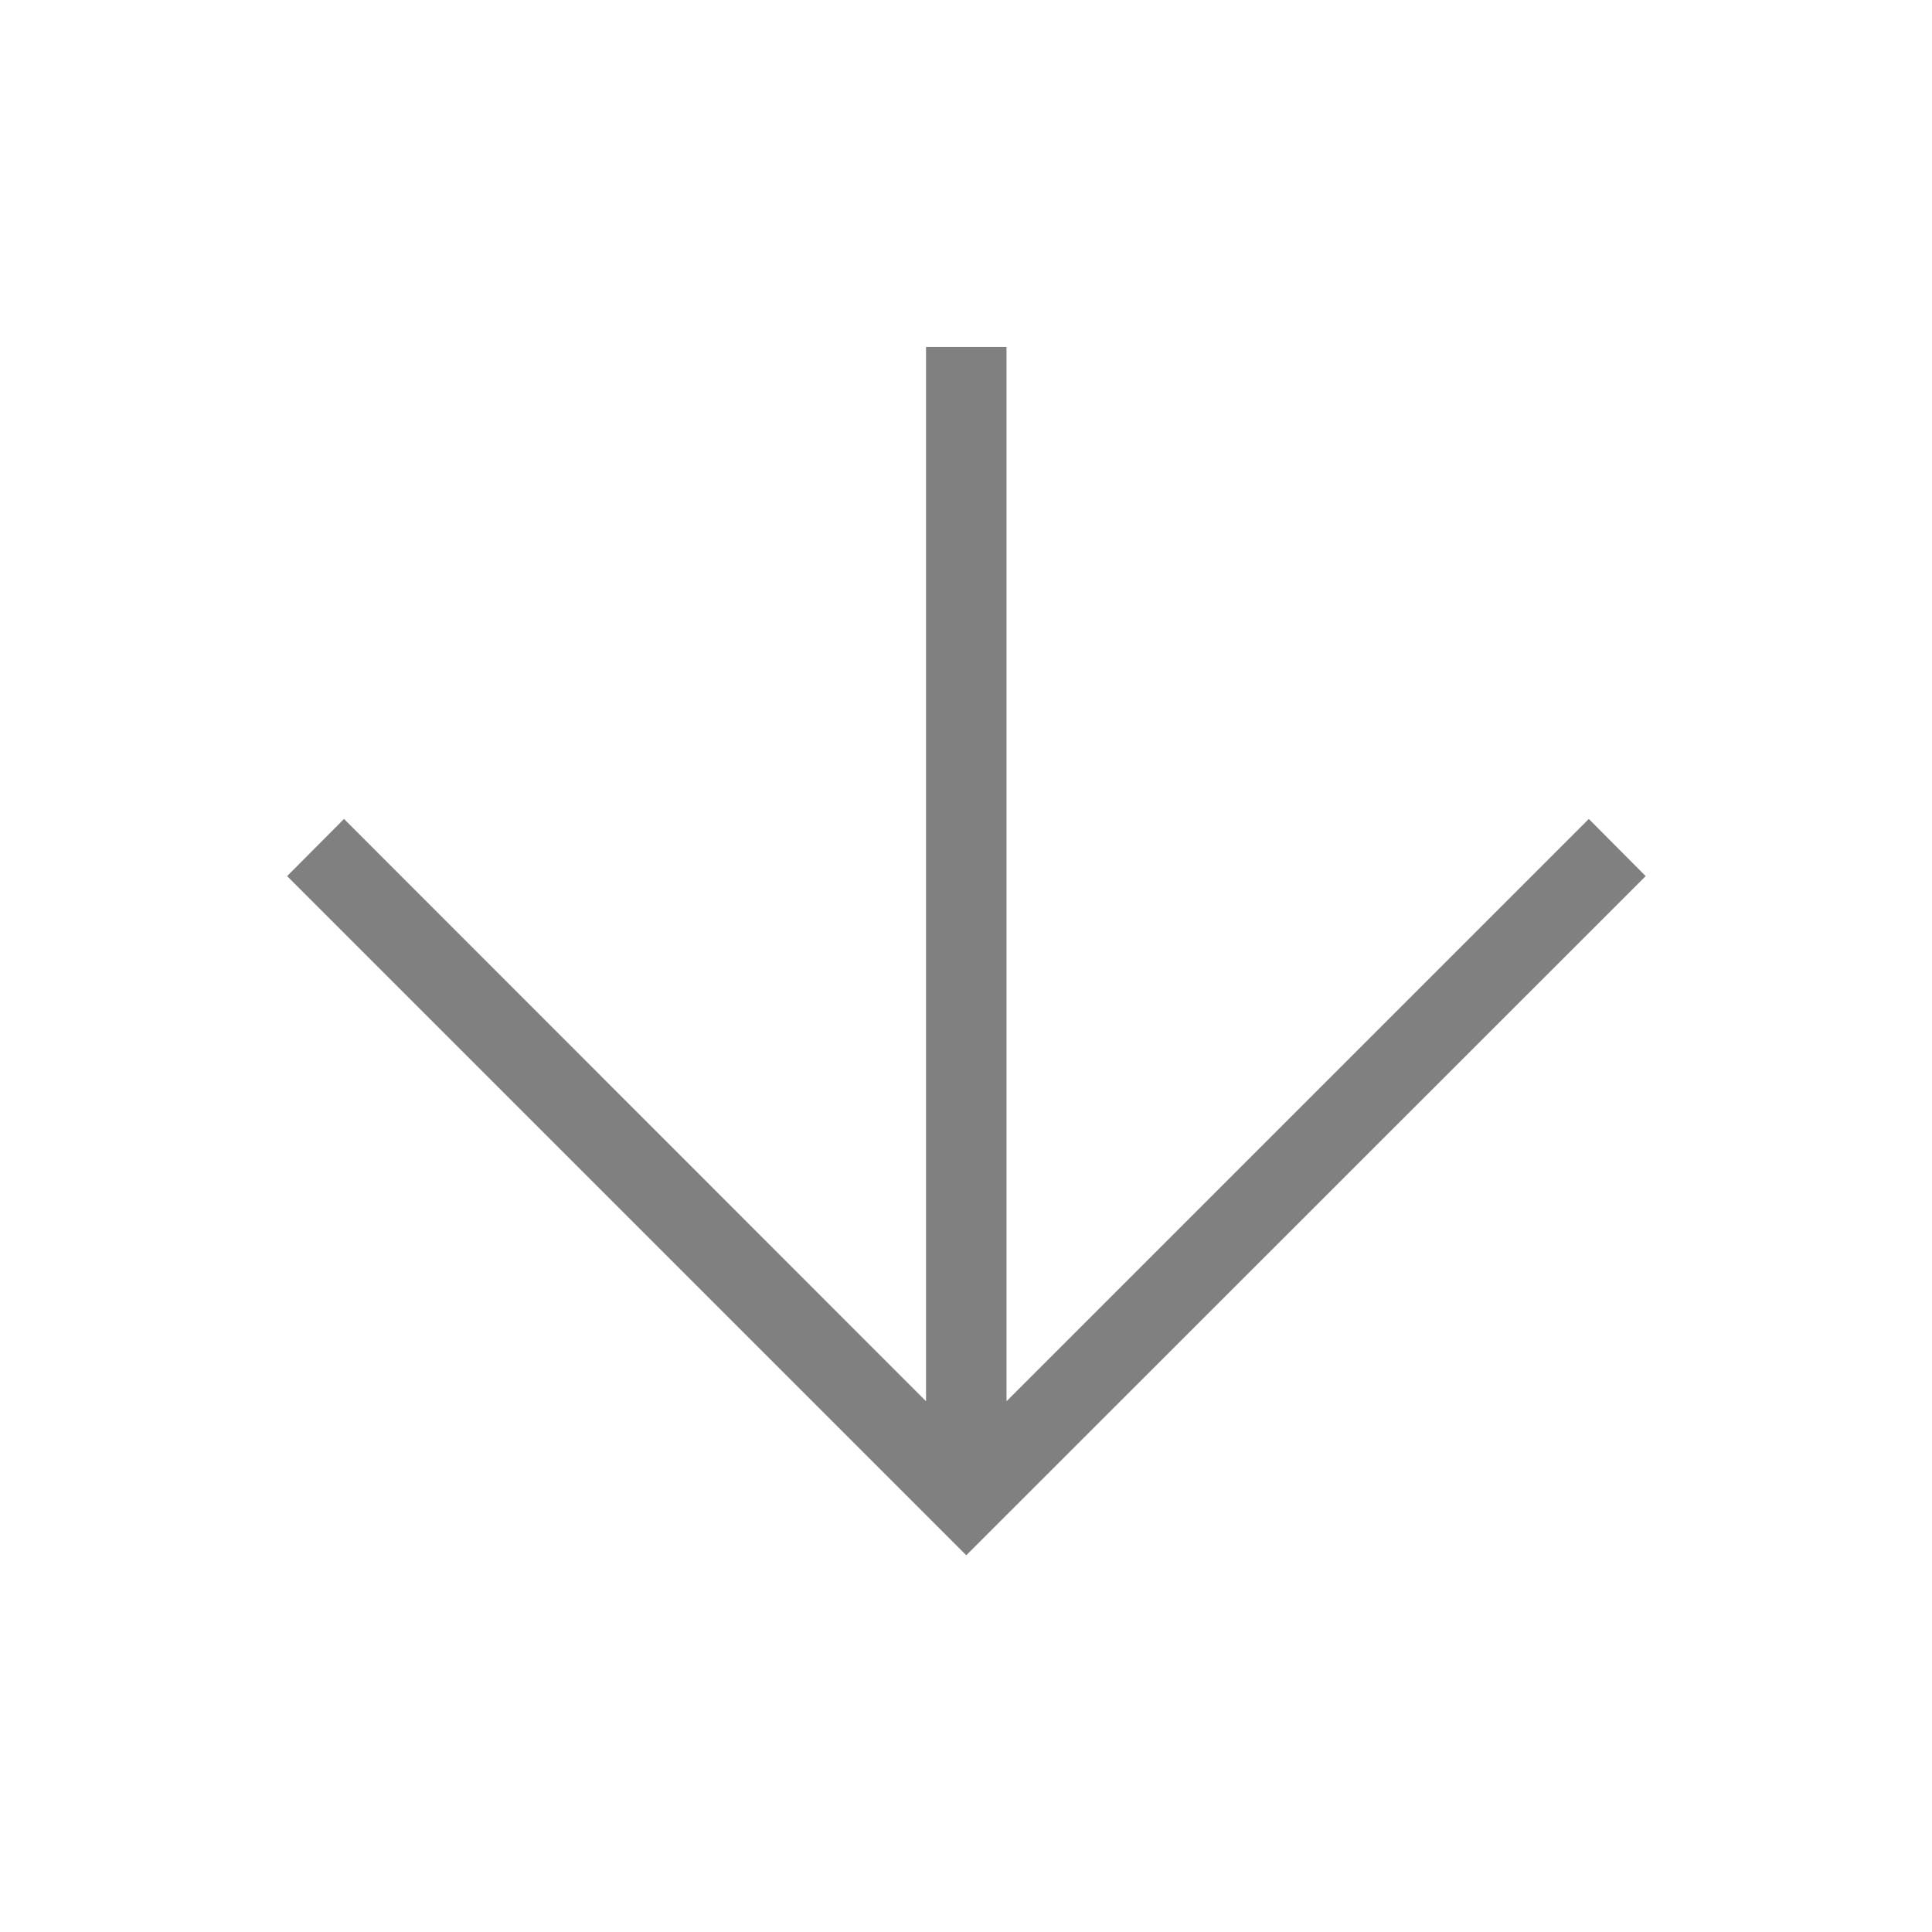 <svg xmlns="http://www.w3.org/2000/svg" viewBox="0 0 72 72"><title>m_009_flow_goto_next_thin</title><polygon points="59.21 30.52 37.51 52.22 37.51 12.93 34.51 12.93 34.51 52.22 12.82 30.52 10.7 32.65 36.01 57.96 61.33 32.65 59.21 30.52" fill="gray"/></svg>